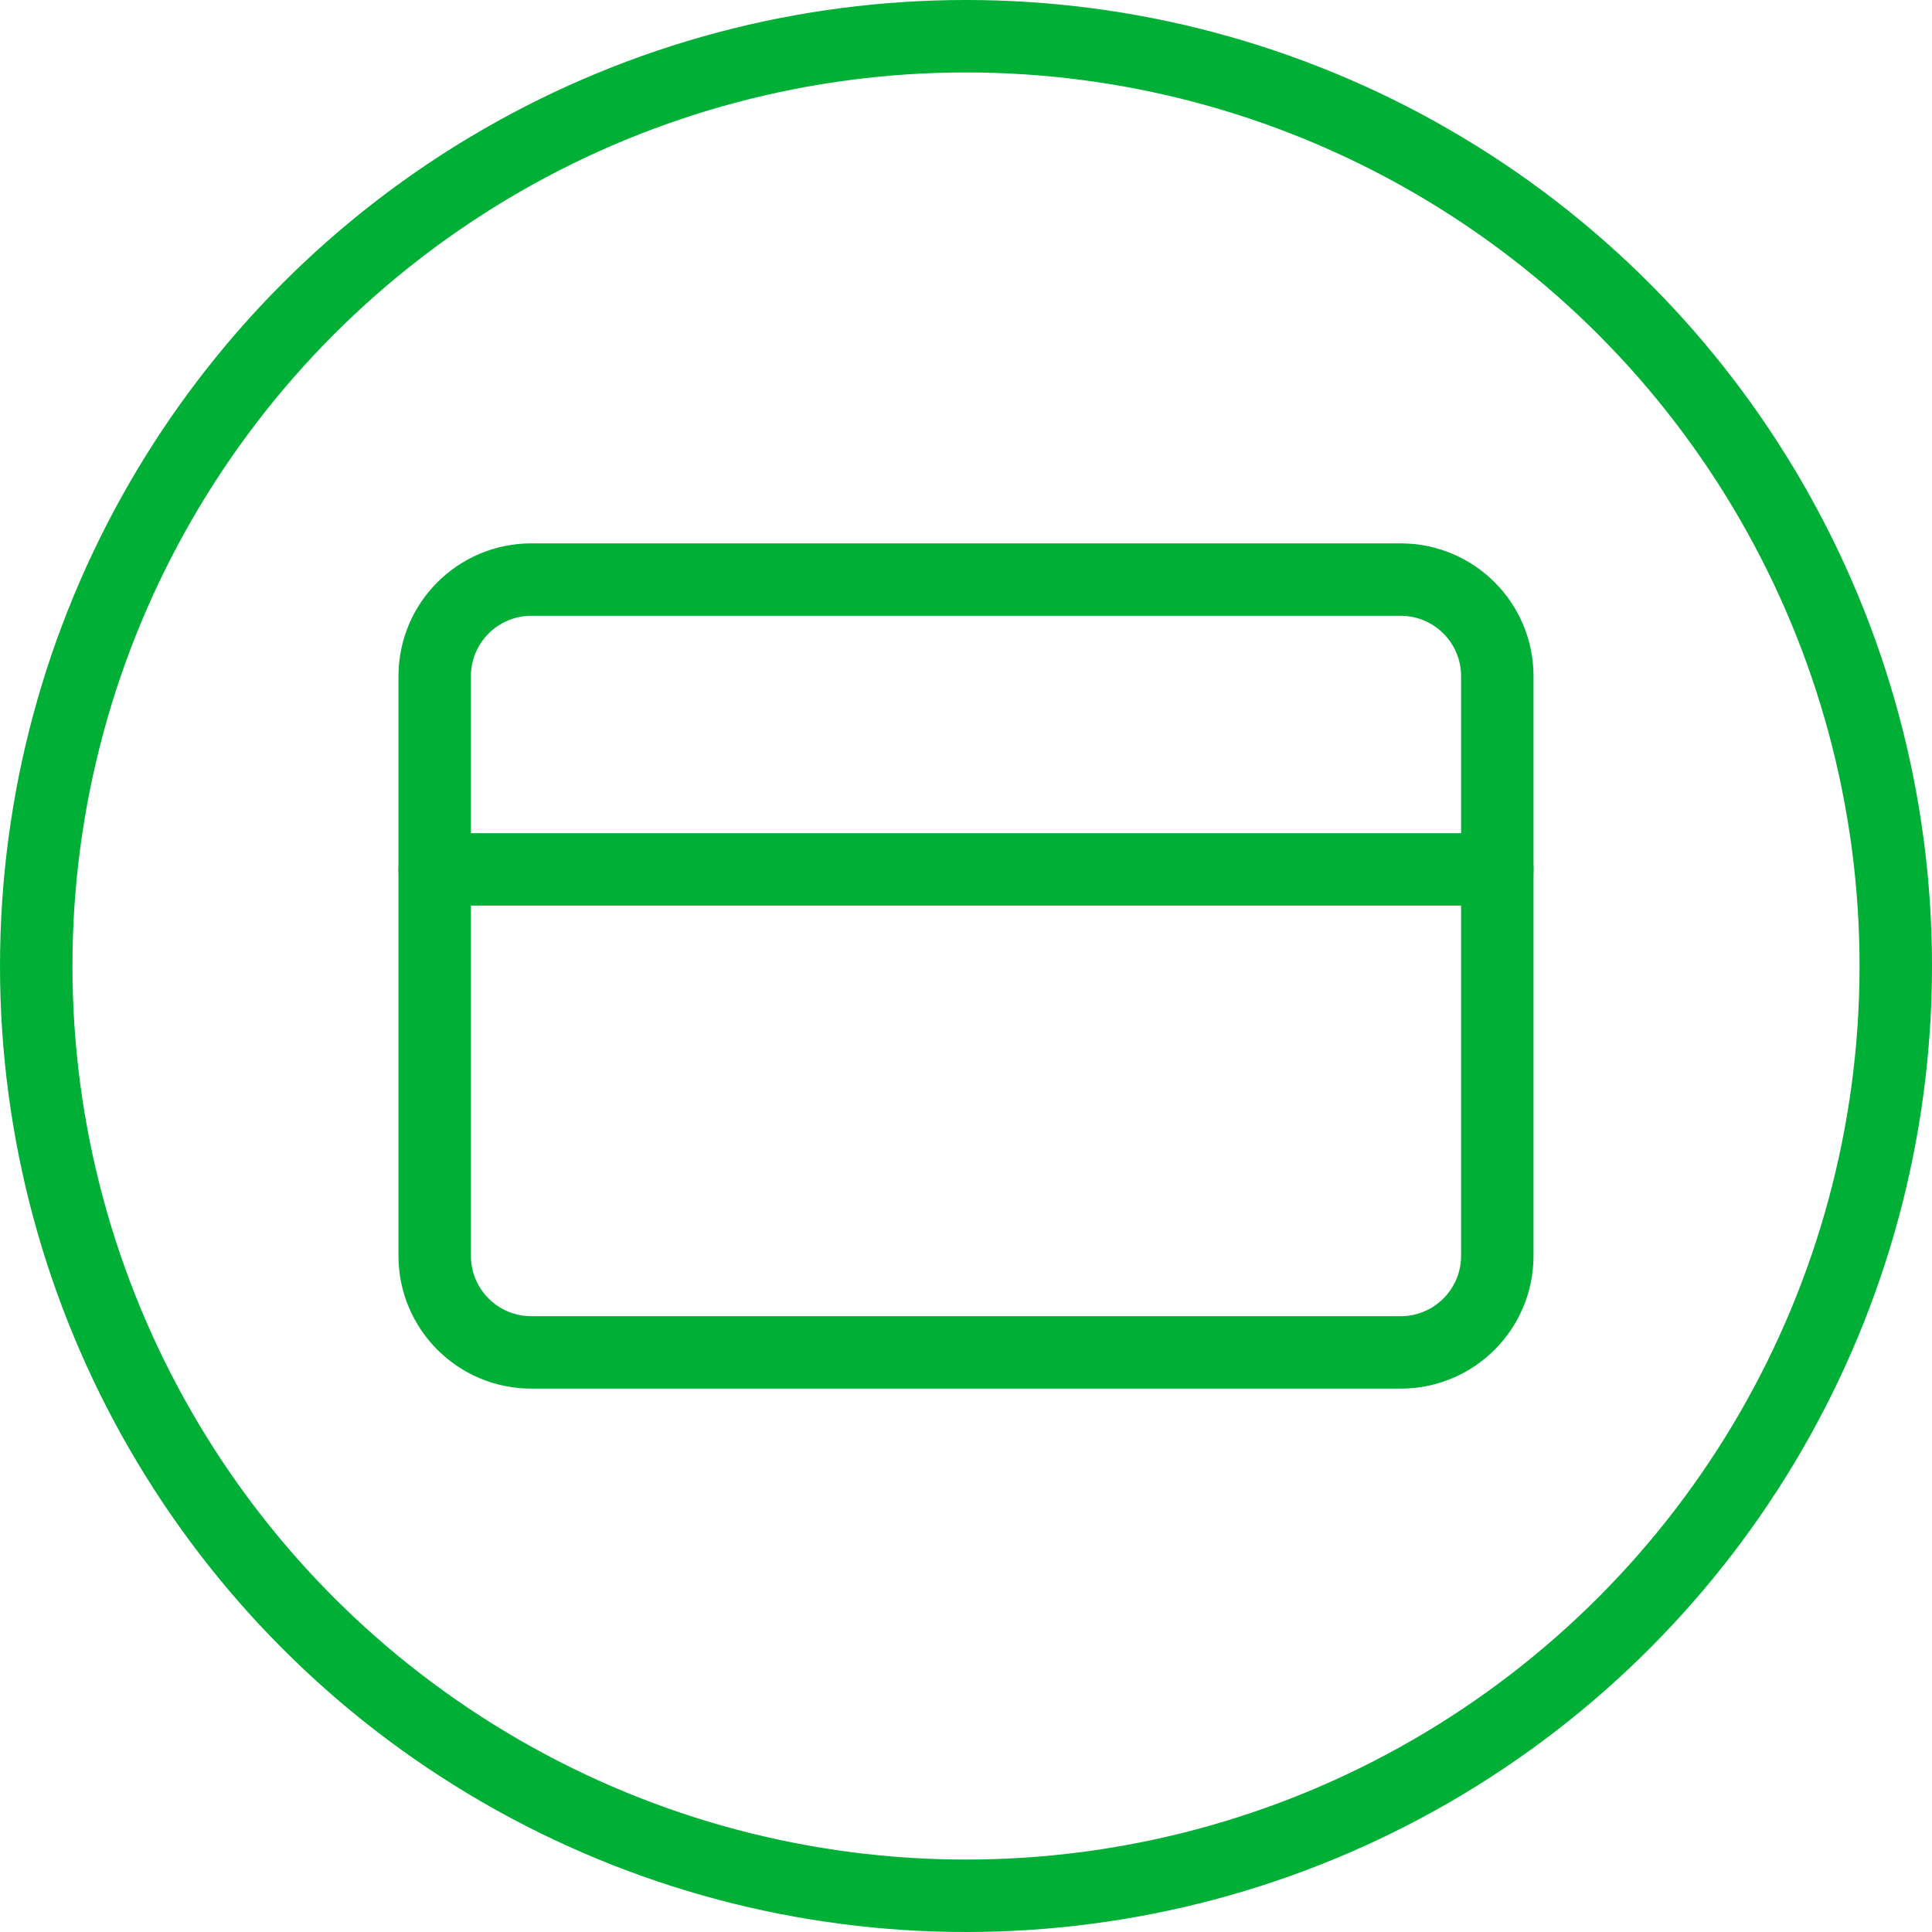 <svg width="40" height="40" viewBox="0 0 40 40" fill="none" xmlns="http://www.w3.org/2000/svg">
<path d="M29 12H11C9.895 12 9 12.895 9 14V26C9 27.105 9.895 28 11 28H29C30.105 28 31 27.105 31 26V14C31 12.895 30.105 12 29 12Z" stroke="#00B036" stroke-width="1.5" stroke-linecap="round" stroke-linejoin="round"/>
<path d="M9 18H31" stroke="#00B036" stroke-width="1.5" stroke-linecap="round" stroke-linejoin="round"/>
<circle cx="20" cy="20" r="19.25" stroke="#00B036" stroke-width="1.5"/>
</svg>
